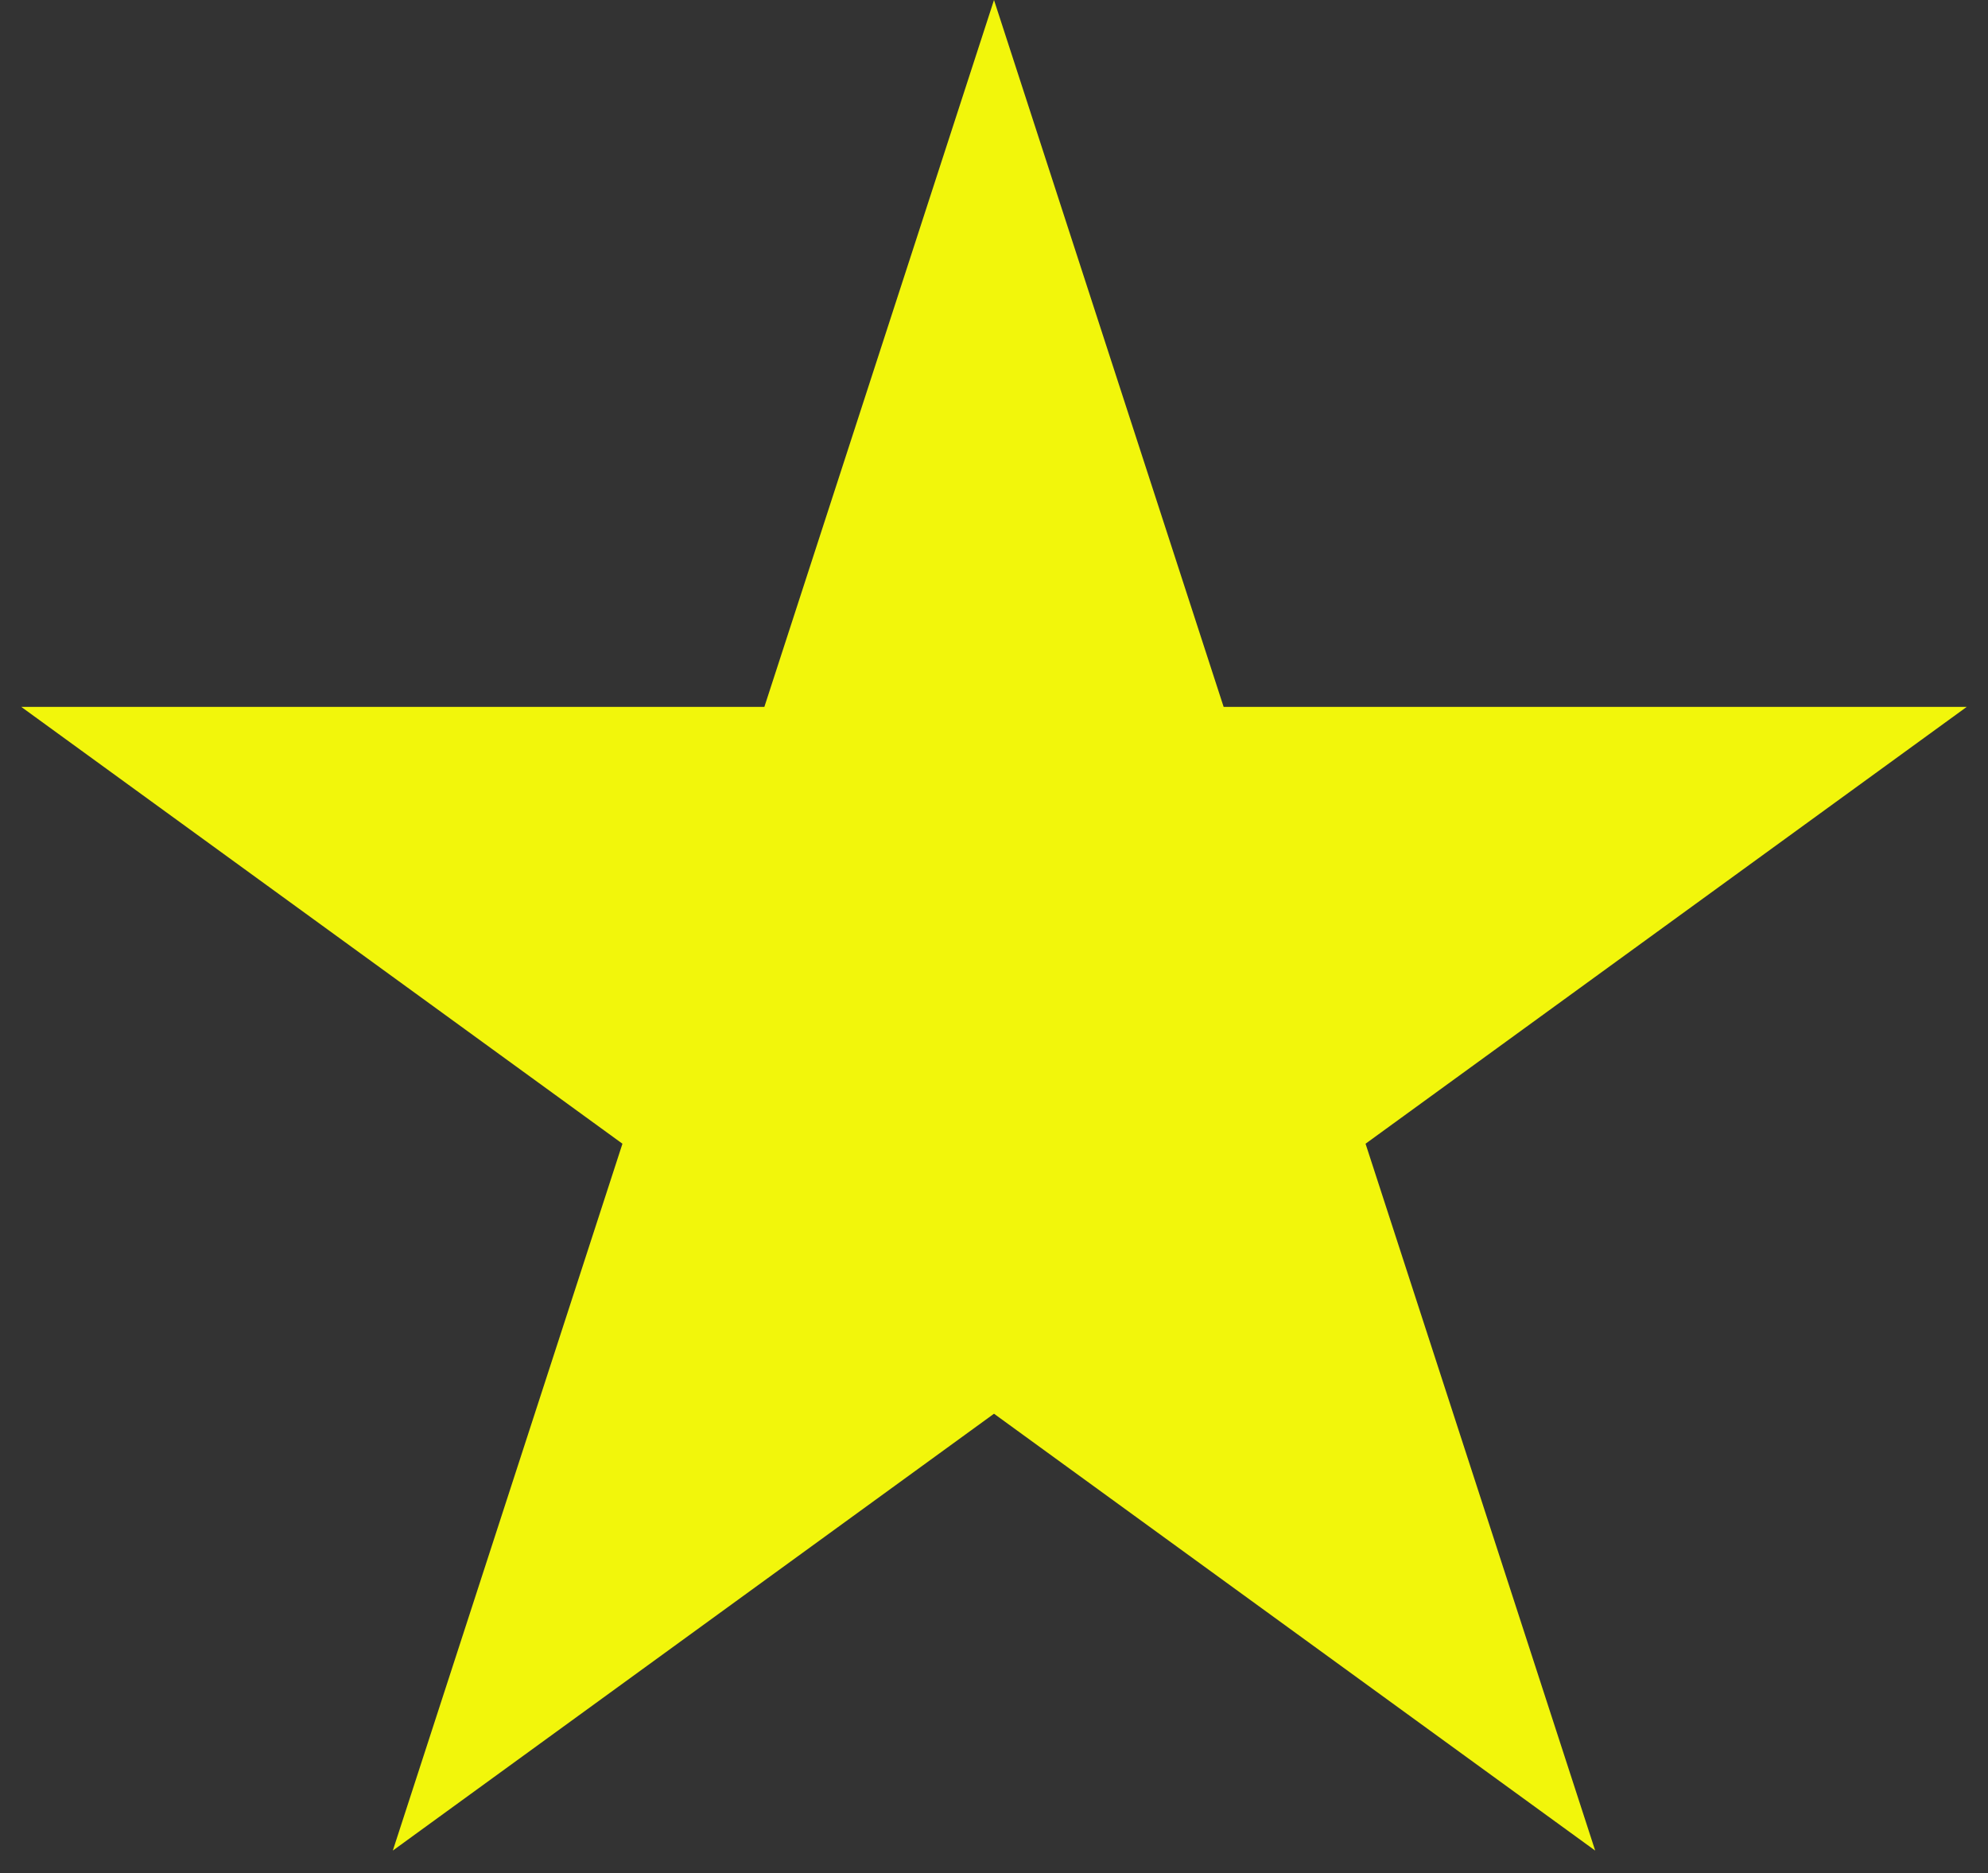 <svg width="69" height="65" viewBox="0 0 69 65" fill="none" xmlns="http://www.w3.org/2000/svg">
<rect x="0" y="0" width="69" height="65" fill="#333333" stroke="none"/>
<path d="M34.5 0L42.47 24.53H68.263L47.396 39.69L55.366 64.22L34.5 49.06L13.634 64.22L21.604 39.69L0.737 24.53H26.53L34.5 0Z" fill="#F2F60B"/>
</svg>
